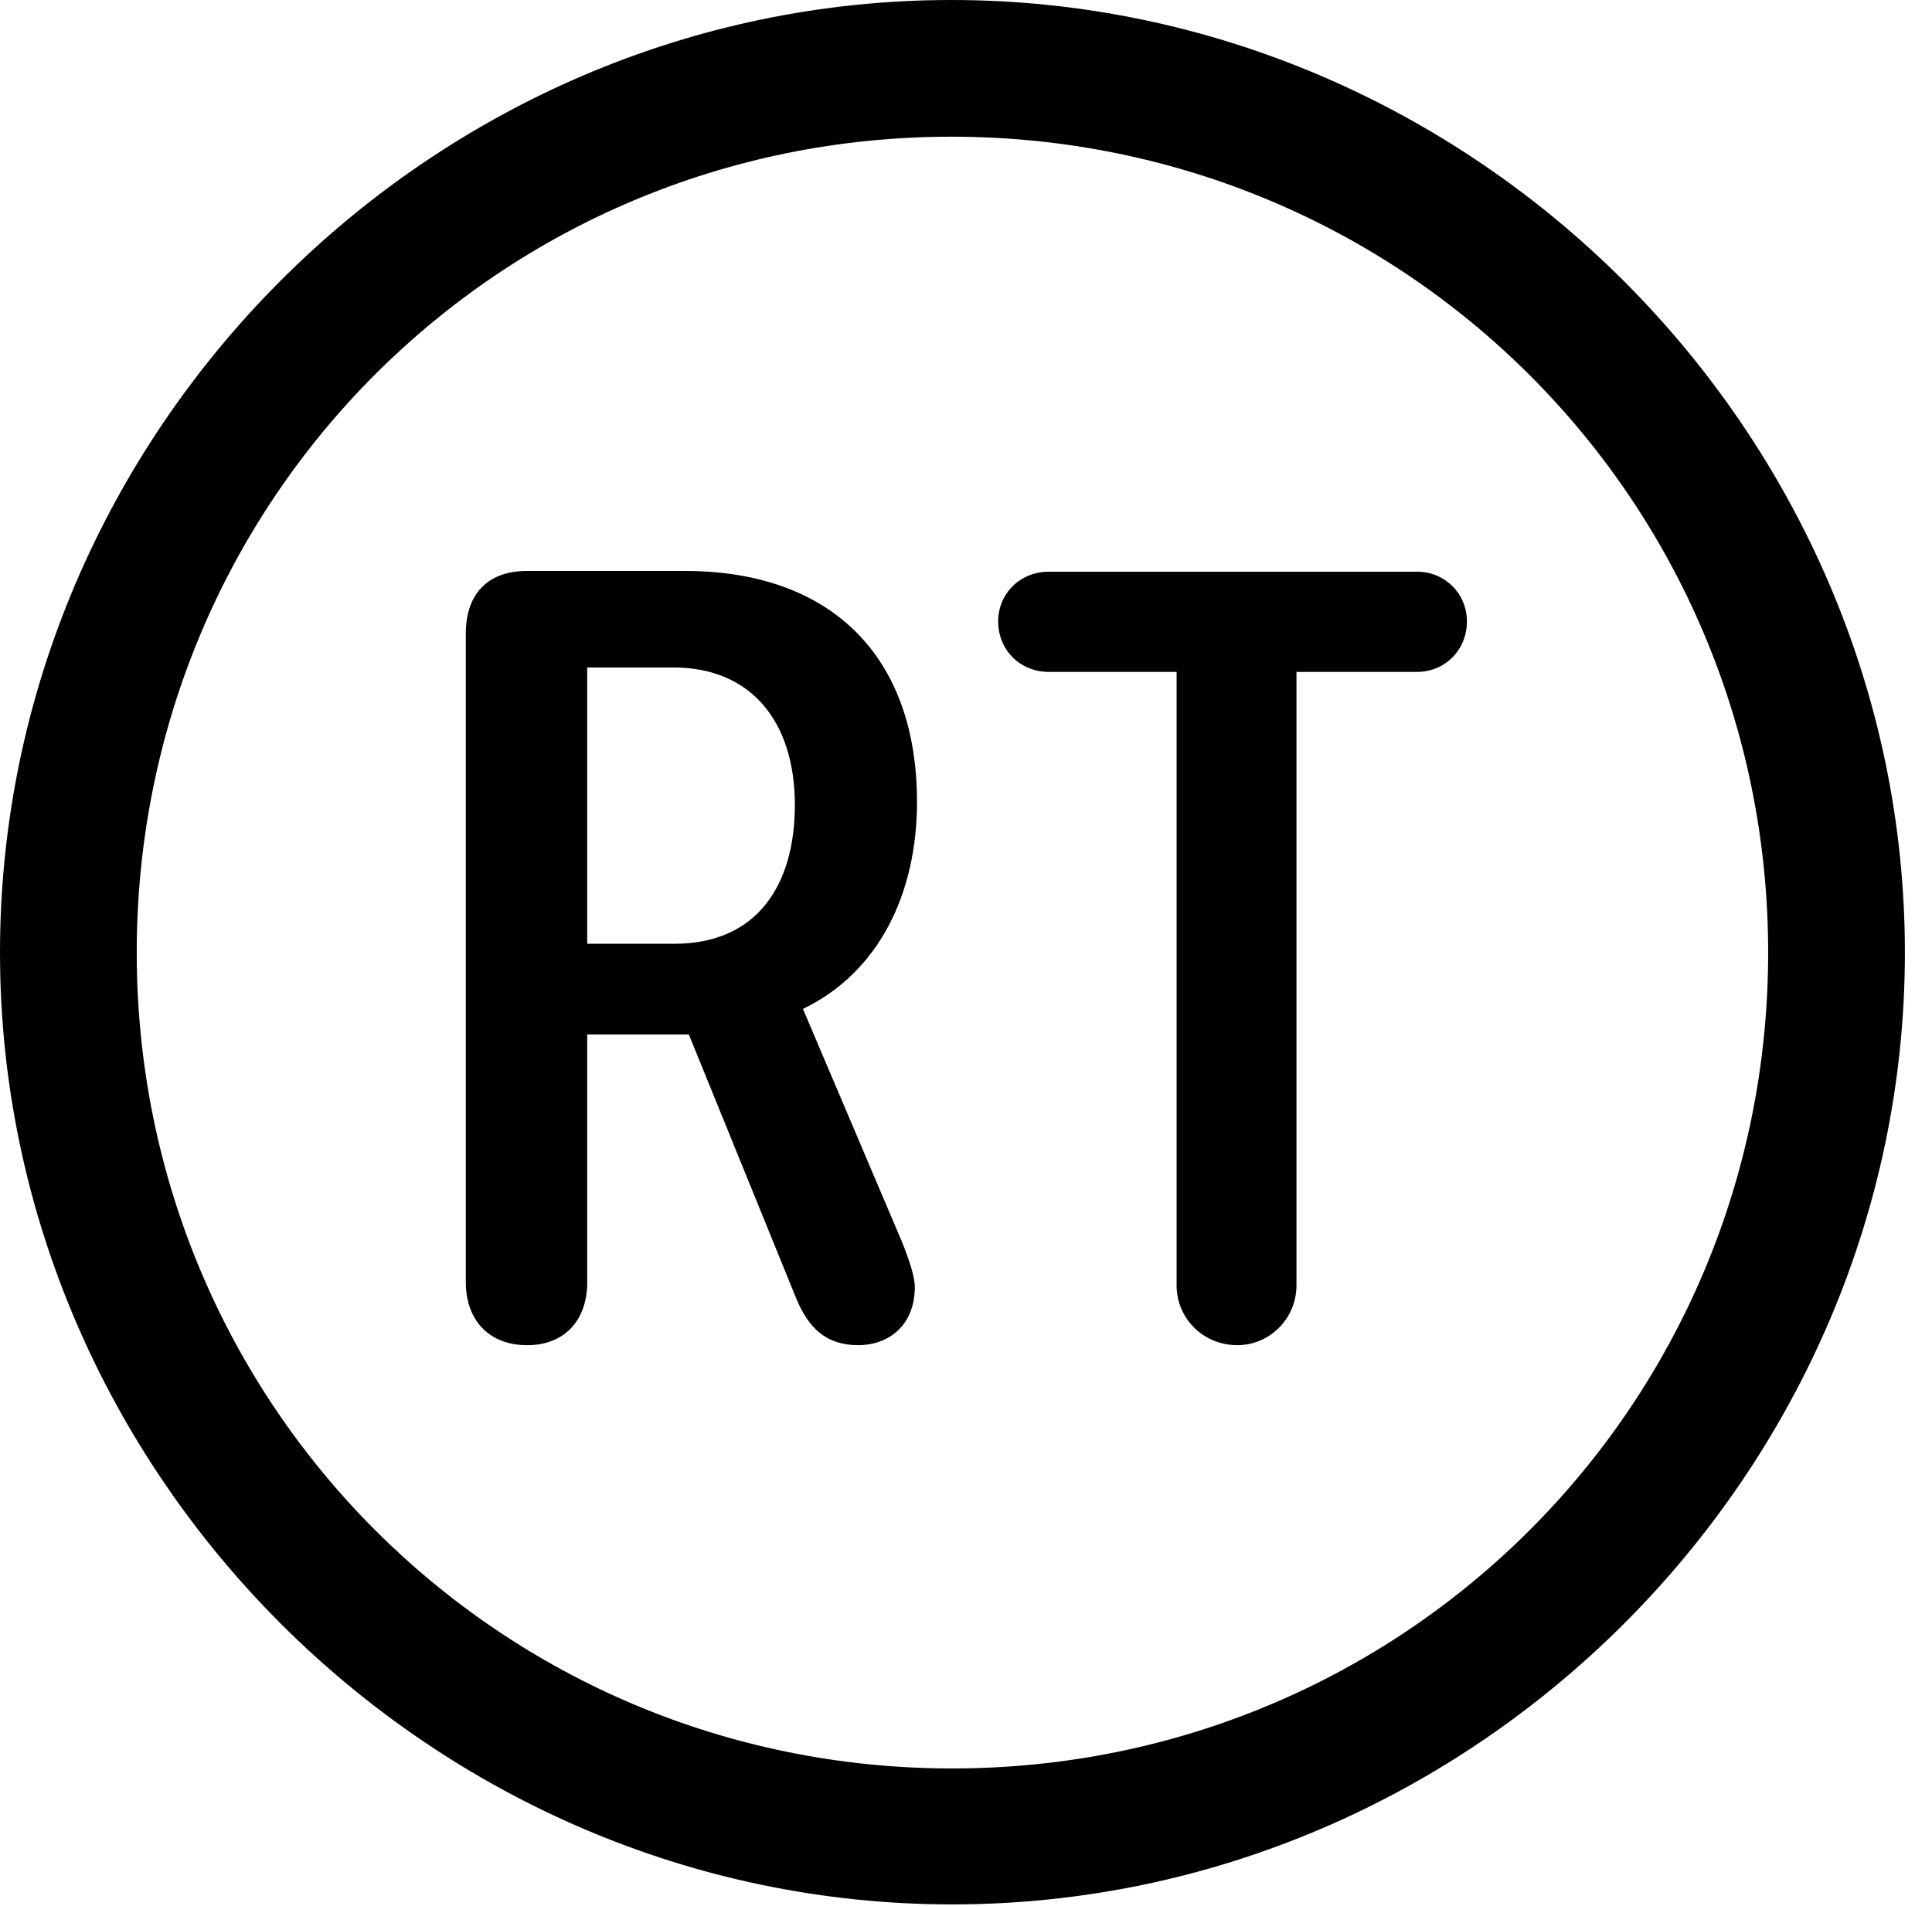 <svg version="1.1" xmlns="http://www.w3.org/2000/svg" xmlns:xlink="http://www.w3.org/1999/xlink" width="25.801" height="25.459" viewBox="0 0 25.801 25.459">
 <g>
  <rect height="25.459" opacity="0" width="25.801" x="0" y="0"/>
  <path d="M12.715 25.439C19.678 25.439 25.439 19.678 25.439 12.725C25.439 5.762 19.668 0 12.705 0C5.752 0 0 5.762 0 12.725C0 19.678 5.762 25.439 12.715 25.439ZM12.715 23.623C6.68 23.623 1.826 18.76 1.826 12.725C1.826 6.68 6.67 1.826 12.705 1.826C18.75 1.826 23.613 6.68 23.613 12.725C23.613 18.76 18.76 23.623 12.715 23.623Z" fill="currentColor"/>
  <path d="M7.041 17.969C7.539 17.969 7.842 17.637 7.842 17.129L7.842 13.818L9.199 13.818L10.625 17.324C10.791 17.734 11.025 17.969 11.465 17.969C11.836 17.969 12.217 17.734 12.217 17.188C12.217 17.061 12.148 16.846 12.051 16.602L10.723 13.477C11.738 12.988 12.246 11.934 12.246 10.713C12.246 8.74 11.074 7.627 9.15 7.627L7.031 7.627C6.514 7.627 6.221 7.939 6.221 8.457L6.221 17.129C6.221 17.627 6.523 17.969 7.041 17.969ZM7.842 12.607L7.842 8.916L8.994 8.916C10.029 8.916 10.615 9.639 10.615 10.752C10.615 11.816 10.117 12.607 9.004 12.607ZM16.523 17.969C16.953 17.969 17.314 17.617 17.314 17.168L17.314 8.975L18.926 8.975C19.297 8.975 19.59 8.682 19.59 8.301C19.59 7.93 19.297 7.637 18.926 7.637L14.004 7.637C13.623 7.637 13.33 7.93 13.33 8.301C13.33 8.682 13.623 8.975 14.004 8.975L15.713 8.975L15.713 17.168C15.713 17.617 16.074 17.969 16.523 17.969Z" fill="currentColor"/>
 </g>
</svg>
